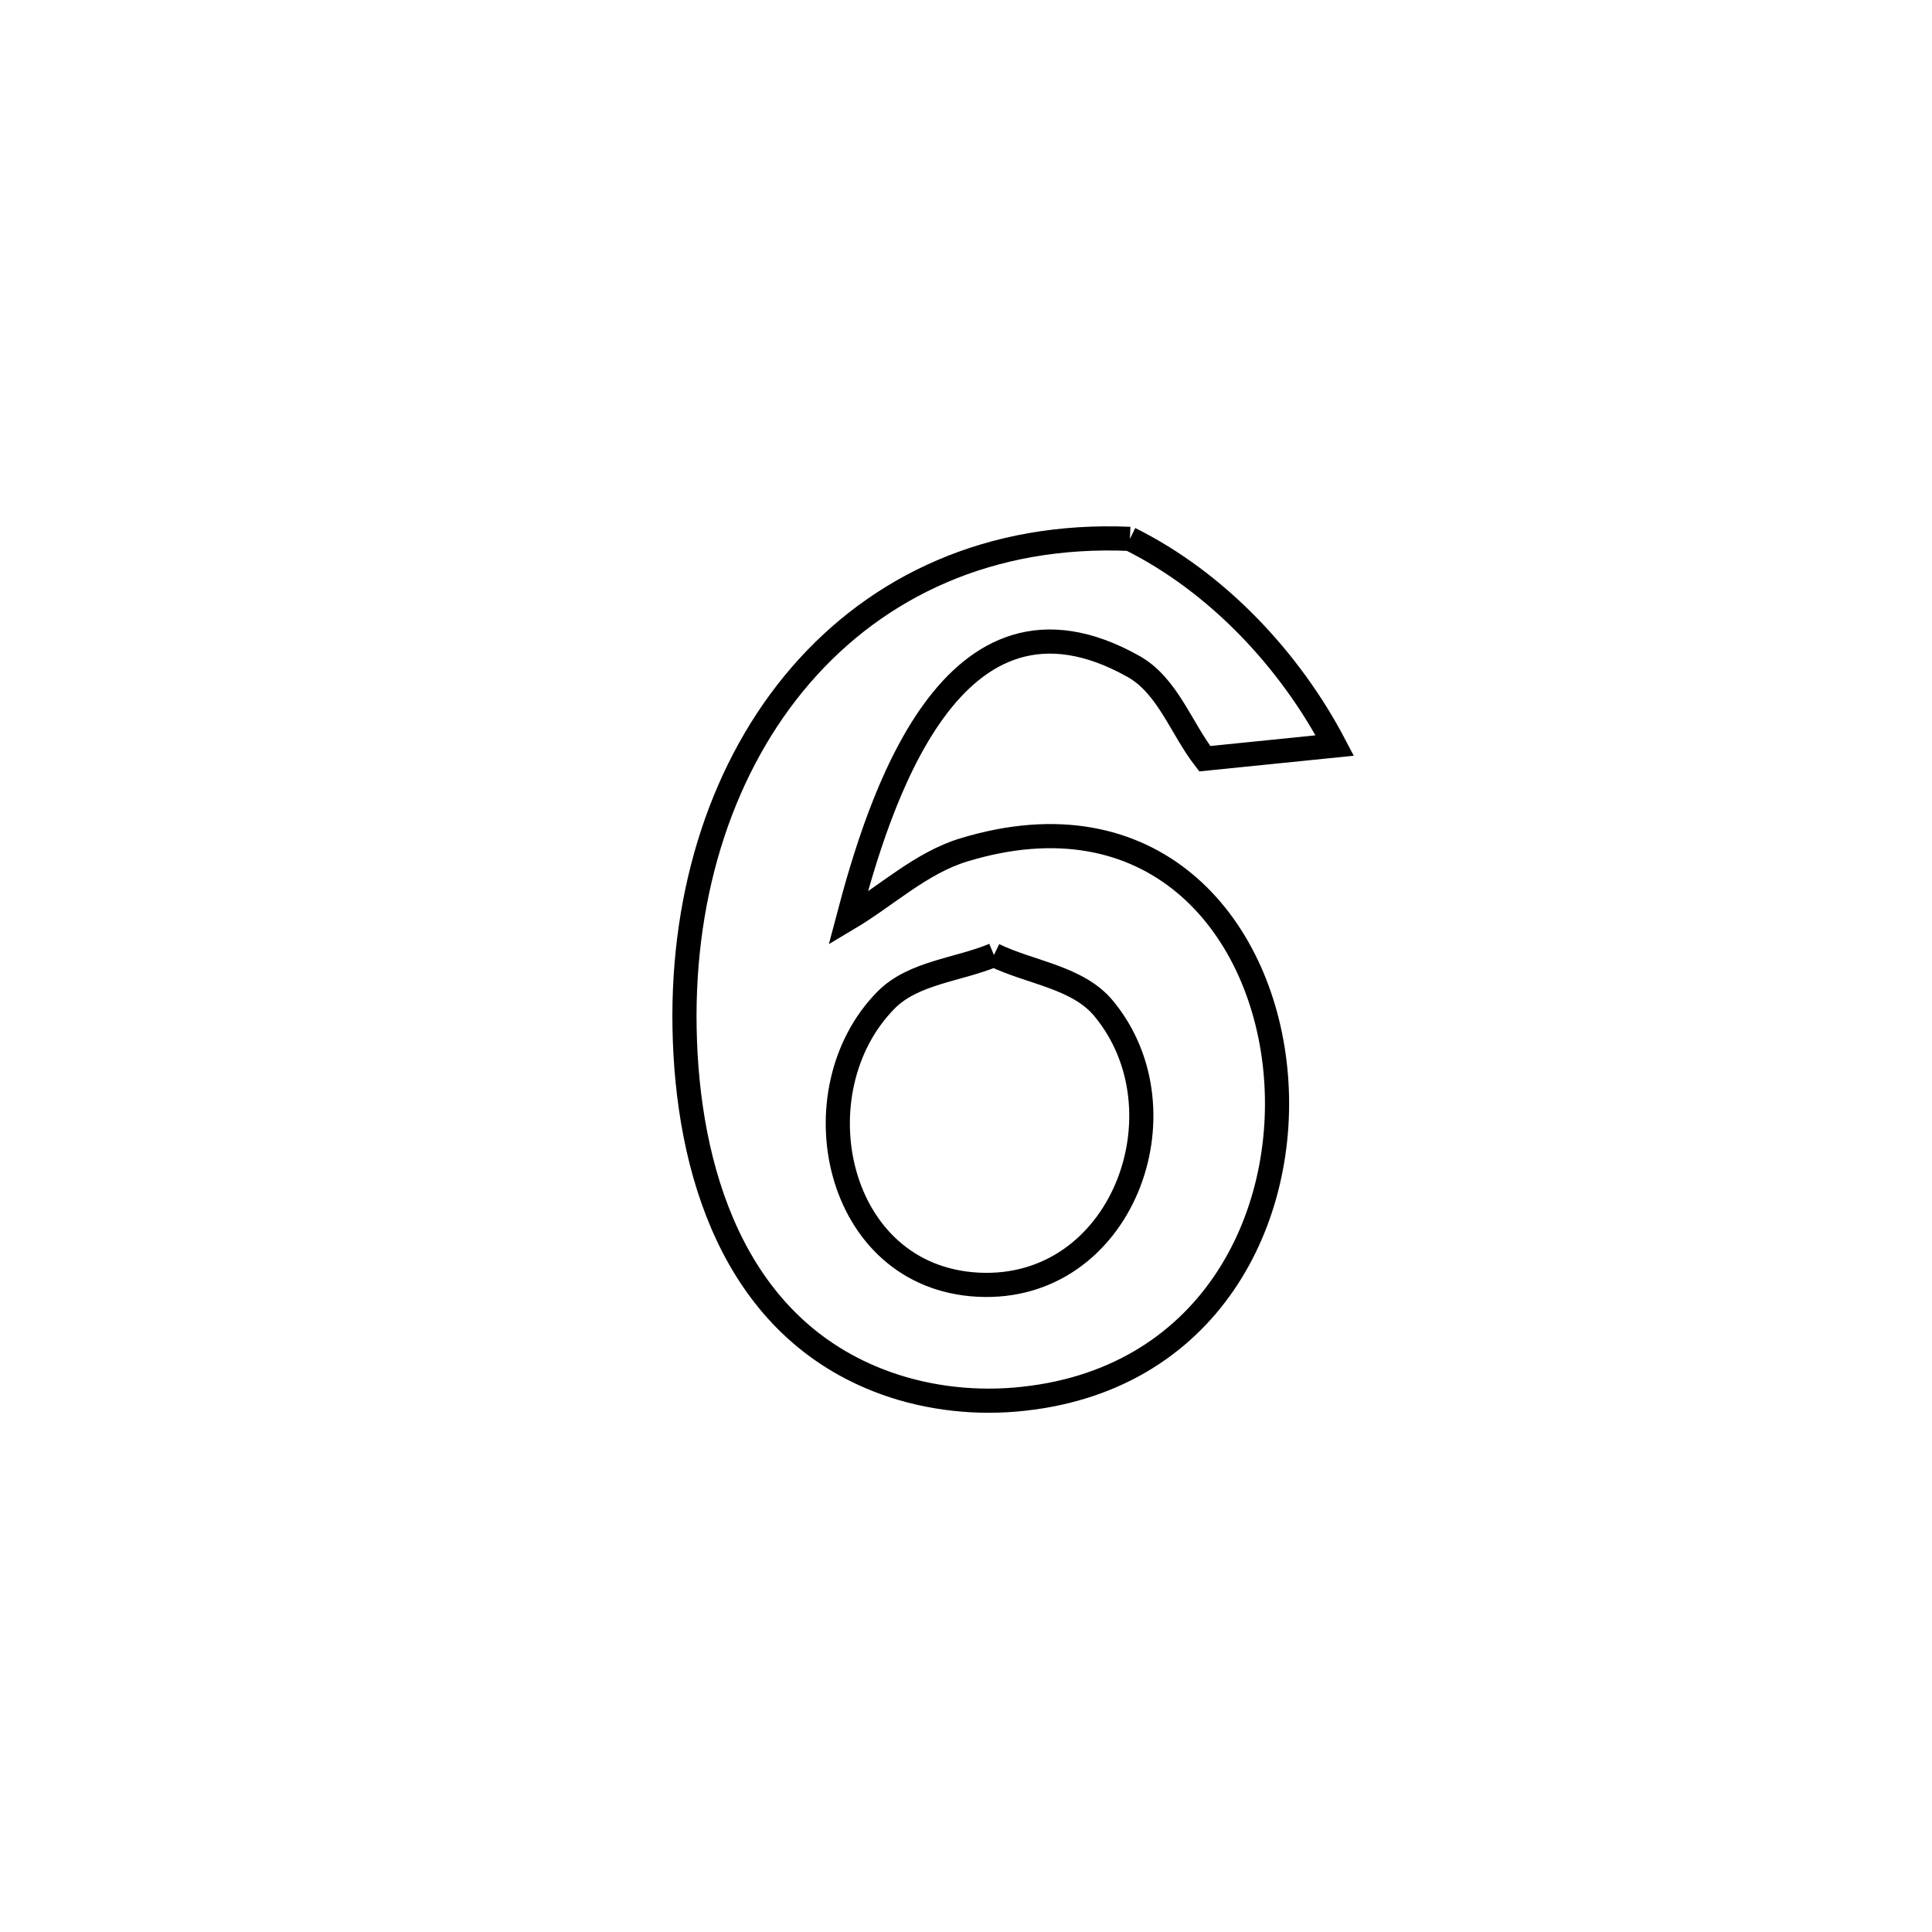 <svg xmlns="http://www.w3.org/2000/svg" viewBox="0.0 0.0 24.0 24.0" height="200px" width="200px"><path fill="none" stroke="black" stroke-width=".3" stroke-opacity="1.0"  filling="0" d="M14.036 6.694 L14.036 6.694 C15.115 7.23 16.022 8.193 16.581 9.261 L16.581 9.261 C16.043 9.315 15.504 9.37 14.966 9.425 L14.966 9.425 C14.671 9.043 14.503 8.517 14.083 8.28 C11.813 7.003 10.911 9.987 10.535 11.412 L10.535 11.412 C11.014 11.127 11.439 10.72 11.972 10.558 C14.297 9.849 15.662 11.454 15.843 13.287 C16.025 15.121 15.022 17.182 12.611 17.386 C12.036 17.435 11.434 17.355 10.898 17.142 C9.103 16.432 8.536 14.525 8.504 12.775 C8.472 11.055 8.989 9.497 9.947 8.388 C10.905 7.279 12.304 6.619 14.036 6.694 L14.036 6.694"></path>
<path fill="none" stroke="black" stroke-width=".3" stroke-opacity="1.0"  filling="0" d="M12.347 11.863 L12.347 11.863 C12.801 12.084 13.387 12.138 13.709 12.526 C14.77 13.804 13.937 16.05 12.151 15.959 C10.365 15.867 9.893 13.553 11.006 12.424 C11.347 12.079 11.9 12.05 12.347 11.863 L12.347 11.863"></path></svg>